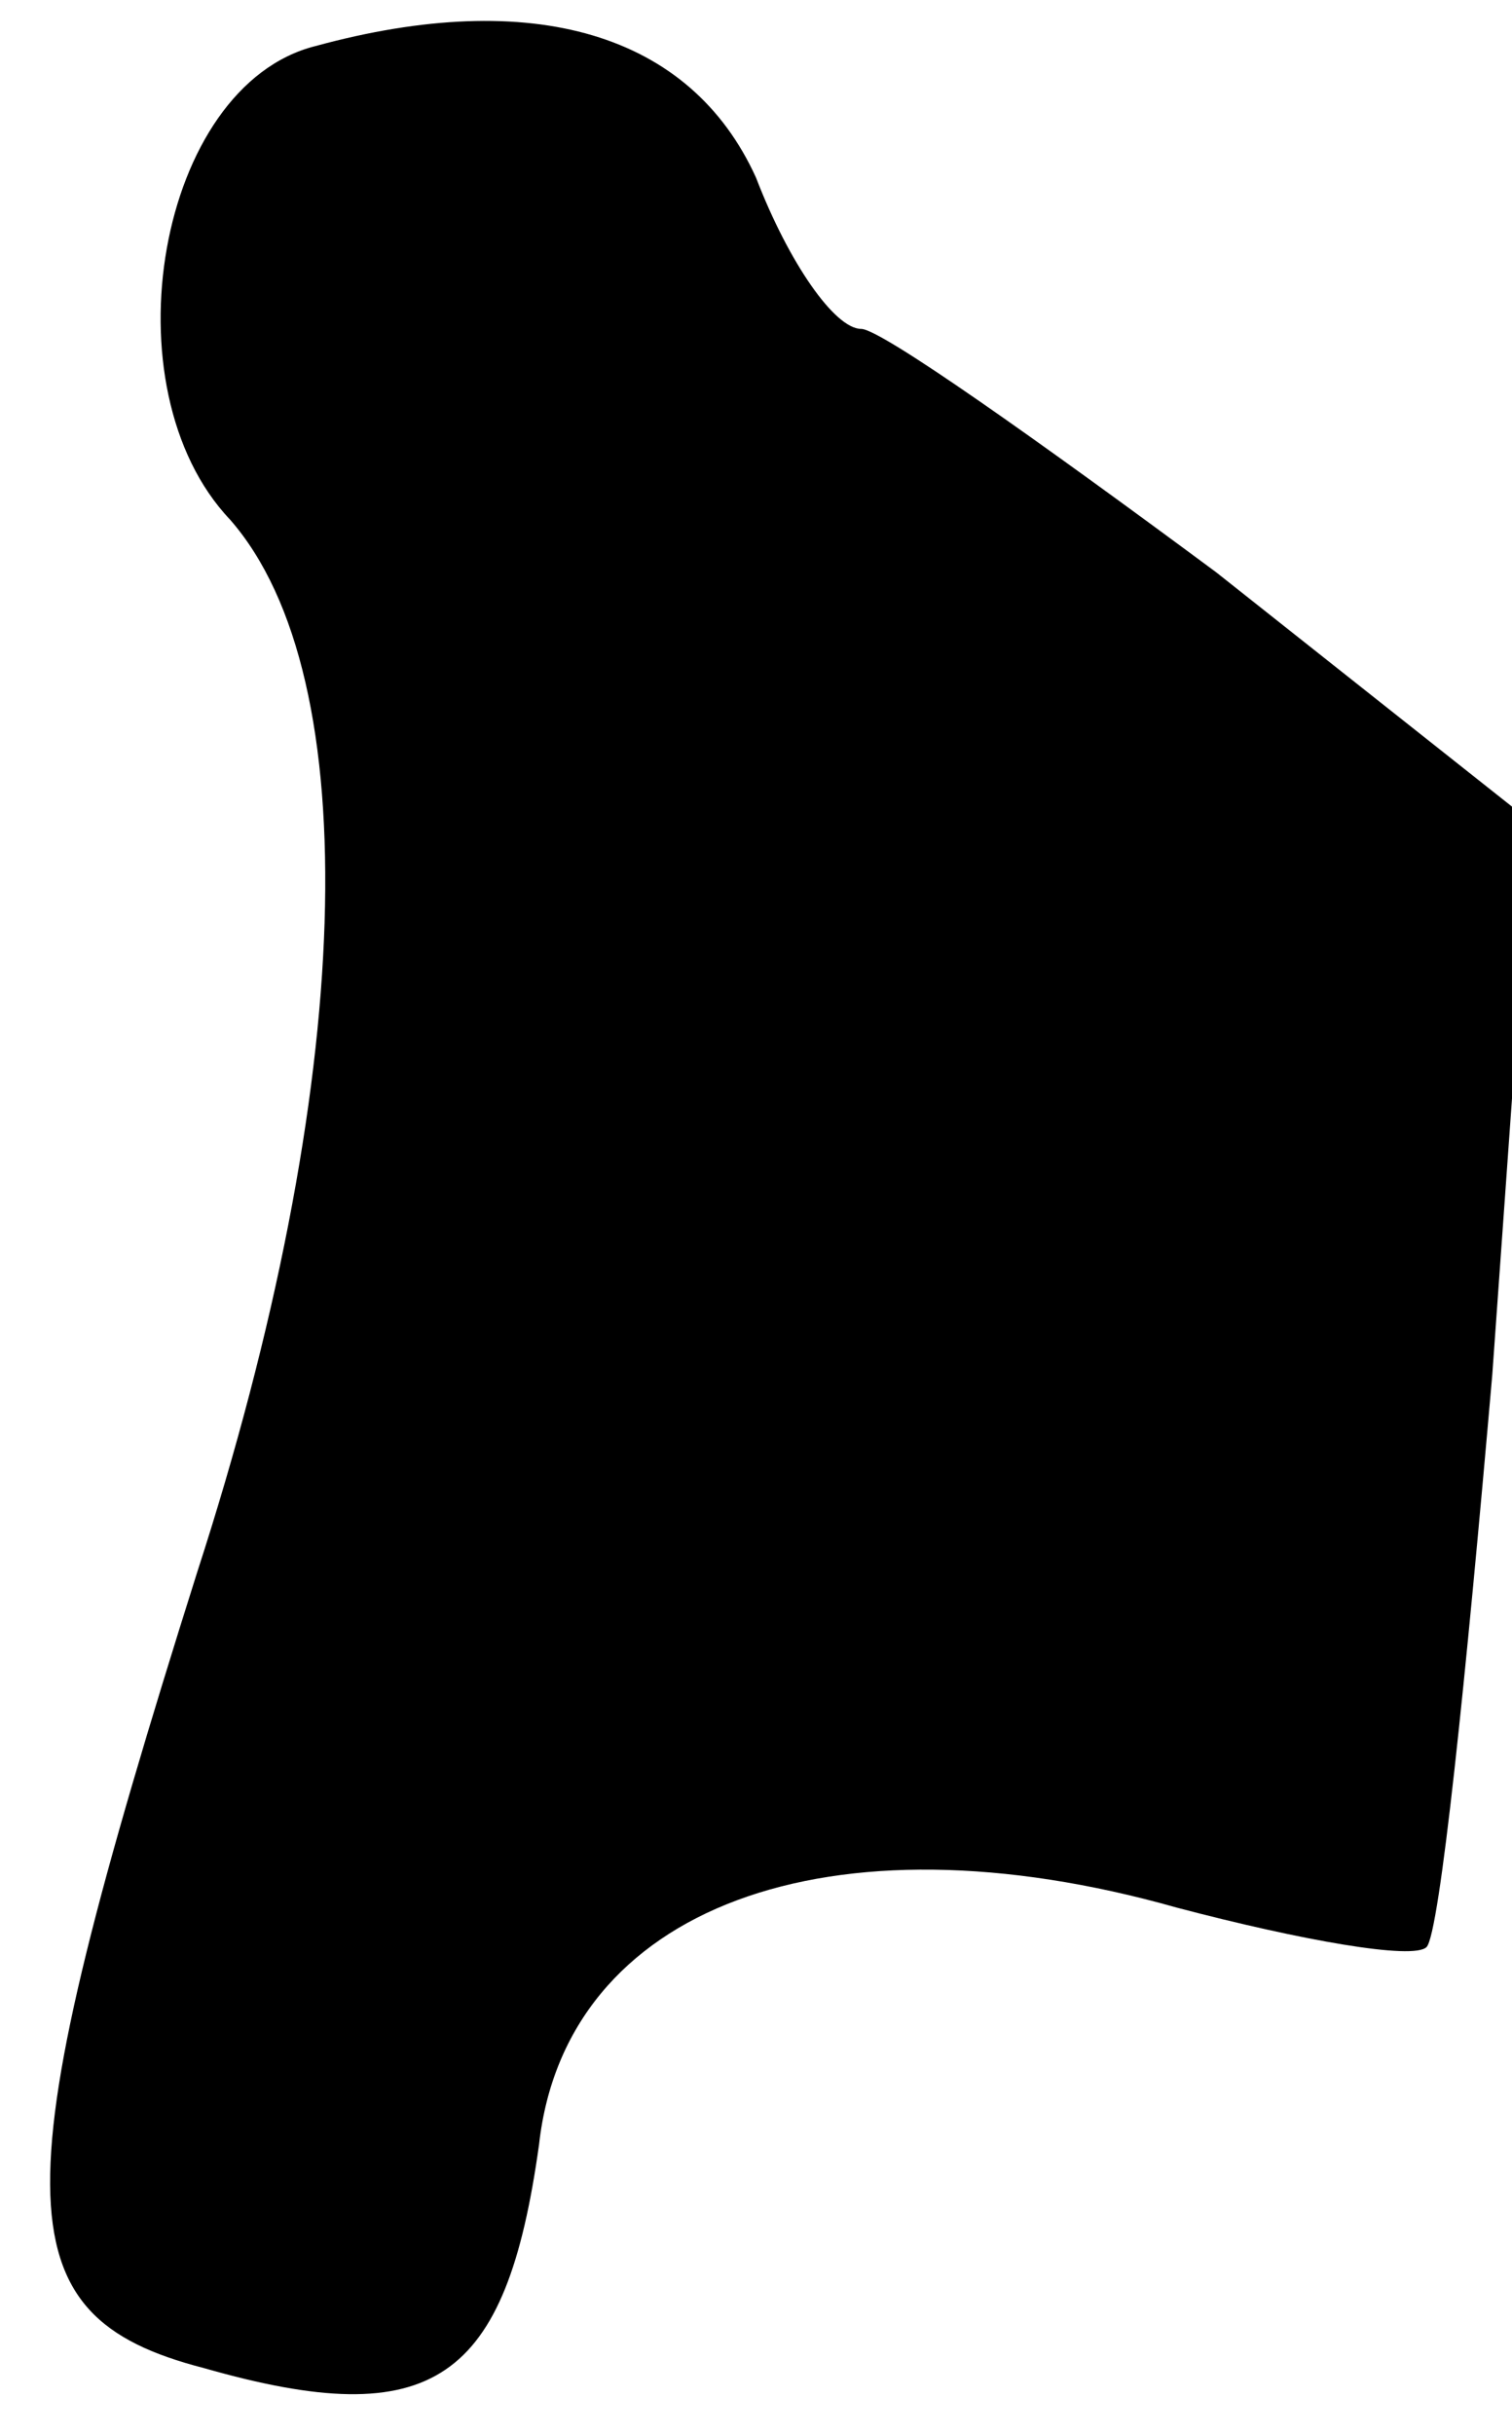 <?xml version="1.0" standalone="no"?>
<!DOCTYPE svg PUBLIC "-//W3C//DTD SVG 20010904//EN"
 "http://www.w3.org/TR/2001/REC-SVG-20010904/DTD/svg10.dtd">
<svg version="1.0" xmlns="http://www.w3.org/2000/svg"
 width="23pt" height="37pt" viewBox="0 0 23 37"
 preserveAspectRatio="xMidYMid meet">
<g transform="translate(0,37) scale(0.1,-0.1)"
fill="#000000" stroke="none">
<path fill="#000000" stroke="none" d="M48 363 c-24 -6 -32 -52 -13 -72 21
-24 19 -86 -5 -160 -30 -95 -30 -113 1 -121 35 -10 46 -2 51 34 4 36 44 51 97
36 19 -5 36 -8 38 -6 2 2 6 41 10 87 l6 84 -48 38 c-27 20 -51 37 -54 37 -4 0
-11 10 -16 23 -10 22 -34 29 -67 20z"/>
</g>
</svg>
